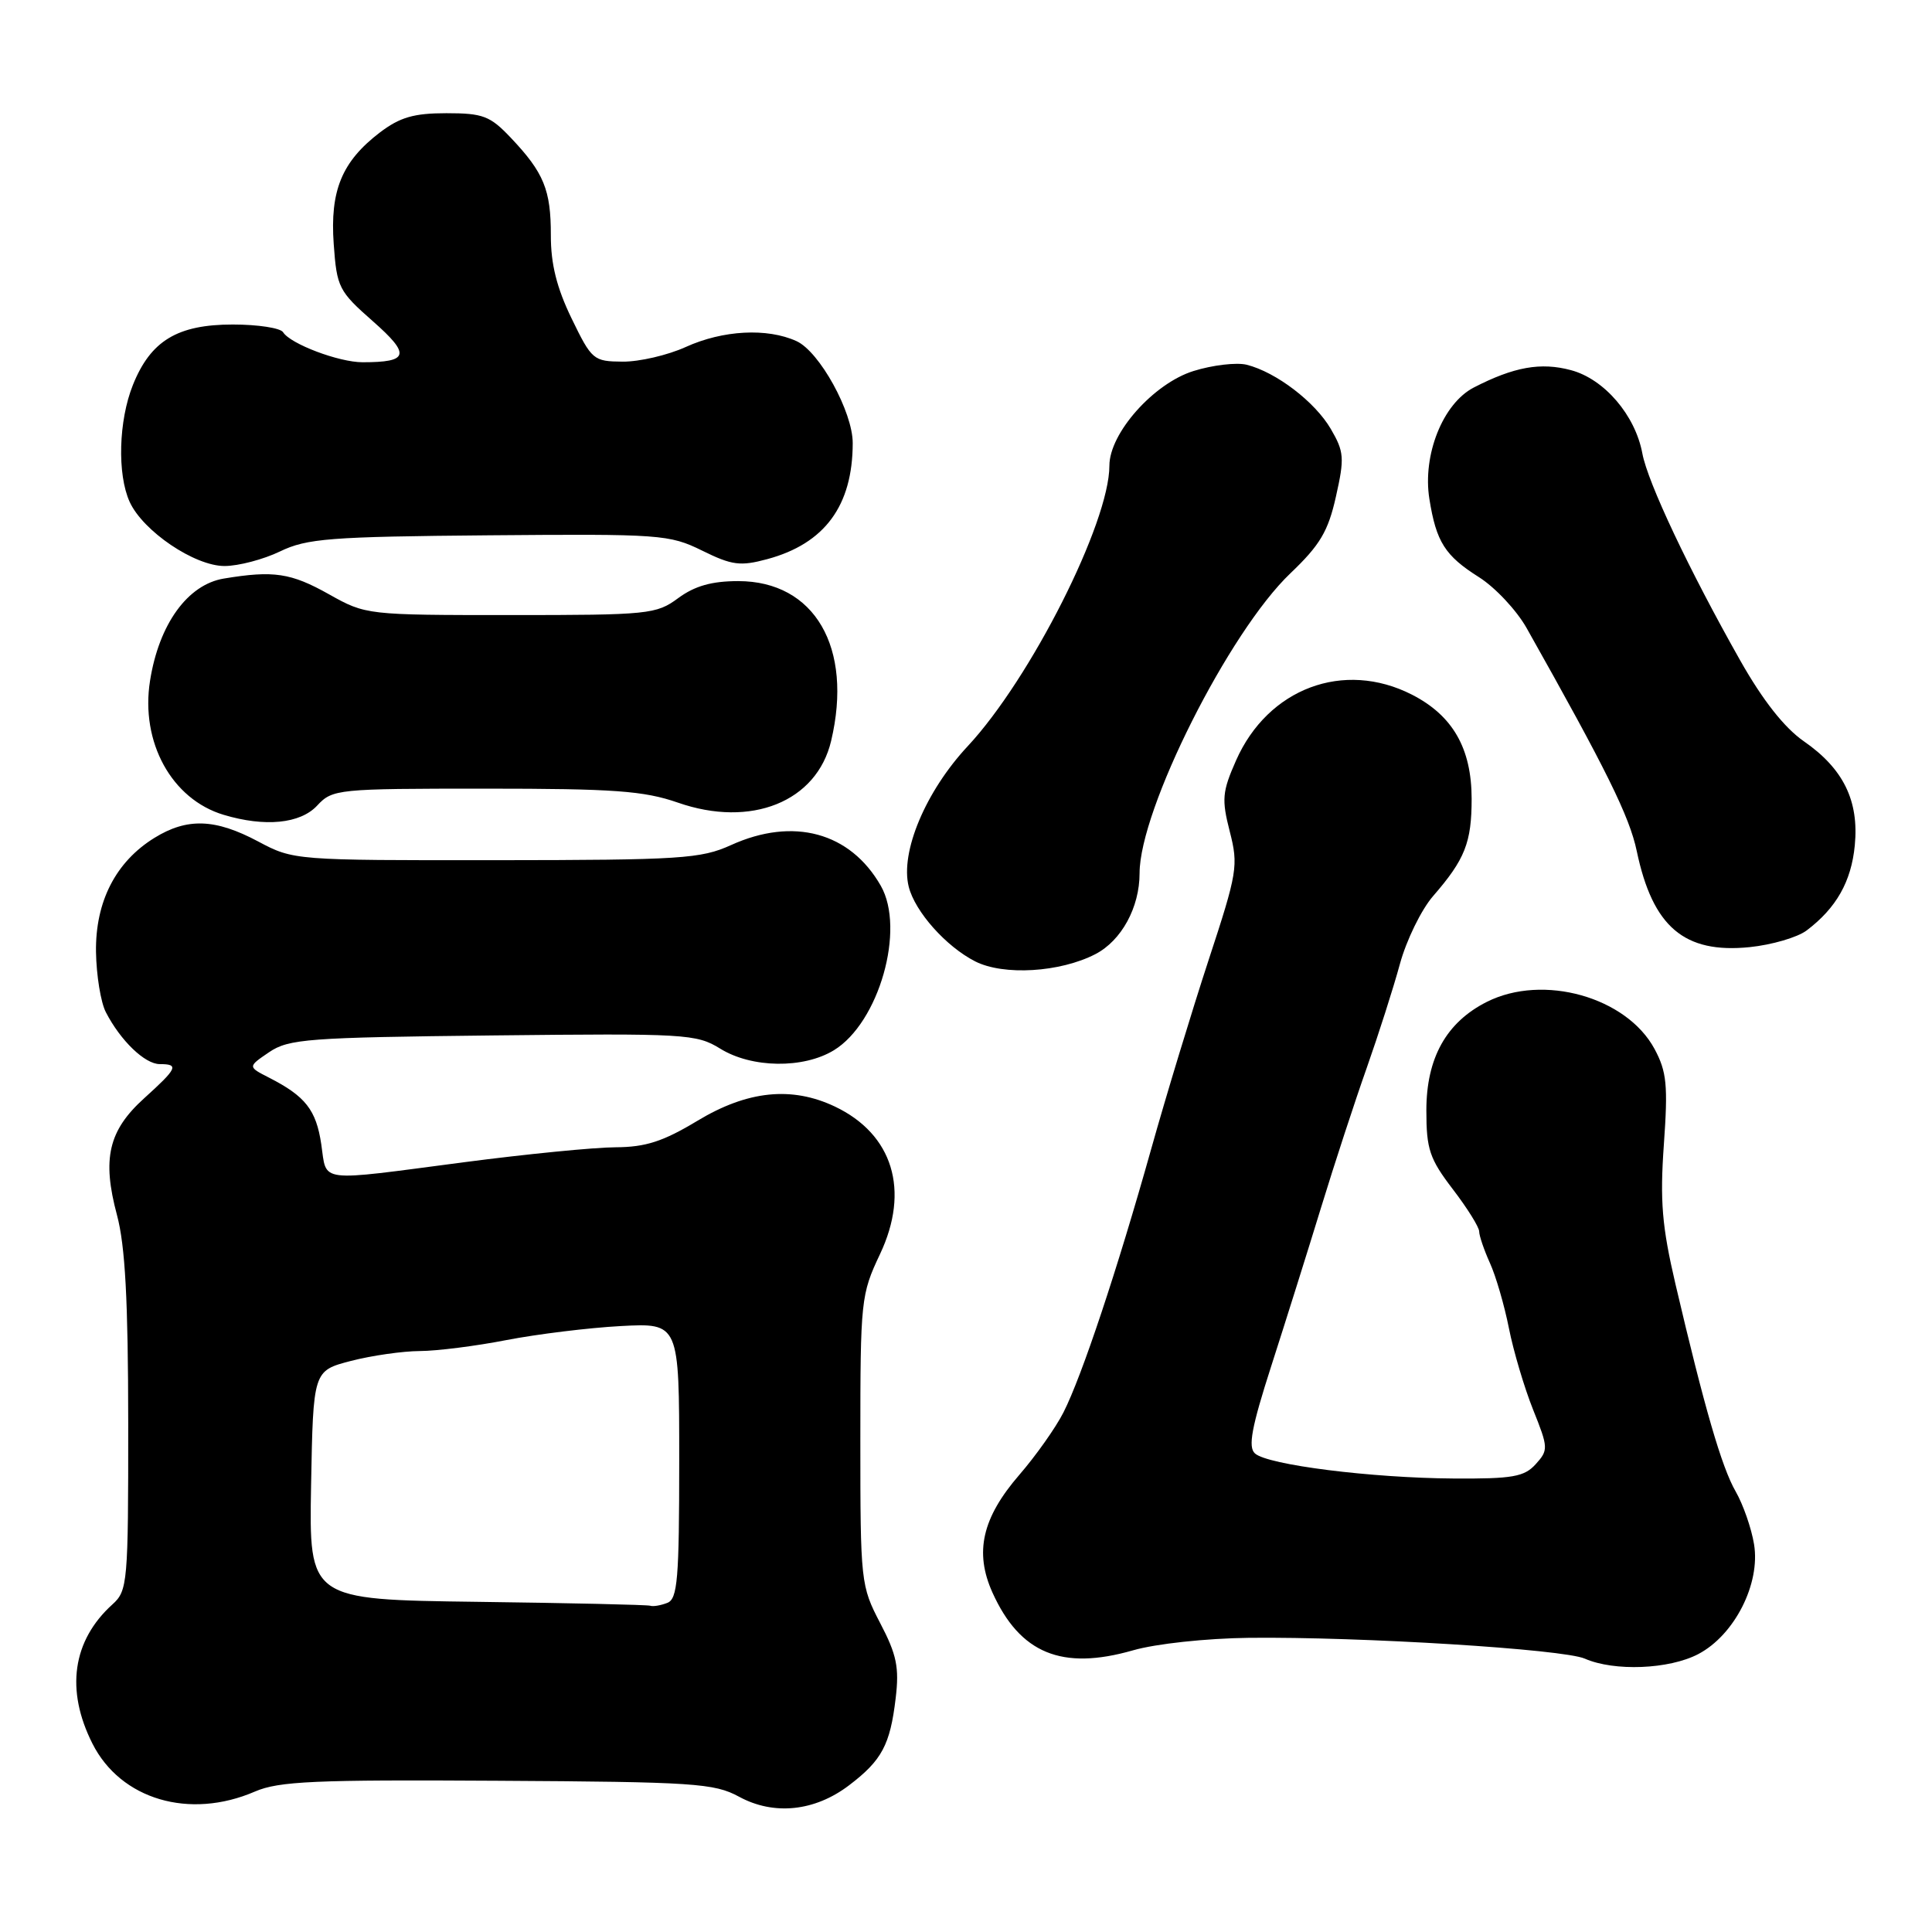 <?xml version="1.0" encoding="UTF-8" standalone="no"?>
<!DOCTYPE svg PUBLIC "-//W3C//DTD SVG 1.1//EN" "http://www.w3.org/Graphics/SVG/1.1/DTD/svg11.dtd" >
<svg xmlns="http://www.w3.org/2000/svg" xmlns:xlink="http://www.w3.org/1999/xlink" version="1.1" viewBox="0 0 256 256">
 <g >
 <path fill="currentColor"
d=" M 112.52 236.55 C 116.86 233.25 117.95 231.19 118.68 225.03 C 119.17 220.95 118.82 219.25 116.63 215.07 C 114.06 210.14 114.00 209.63 114.00 190.86 C 114.00 172.28 114.08 171.52 116.60 166.19 C 120.60 157.74 118.32 150.28 110.62 146.62 C 104.90 143.91 99.05 144.51 92.43 148.50 C 87.85 151.26 85.55 152.00 81.56 152.02 C 78.78 152.03 69.75 152.92 61.50 154.00 C 41.78 156.58 43.34 156.78 42.57 151.62 C 41.89 147.06 40.47 145.26 35.66 142.80 C 32.82 141.35 32.82 141.35 35.66 139.42 C 38.26 137.66 40.79 137.47 65.31 137.20 C 90.85 136.92 92.27 137.00 95.43 138.95 C 99.61 141.54 106.46 141.63 110.50 139.16 C 116.47 135.51 120.00 123.13 116.71 117.37 C 112.66 110.28 105.12 108.23 96.86 111.98 C 92.87 113.79 90.24 113.96 65.70 113.98 C 39.02 114.00 38.89 113.99 34.21 111.50 C 28.52 108.47 24.80 108.34 20.45 111.03 C 15.33 114.20 12.63 119.47 12.72 126.13 C 12.77 129.23 13.35 132.83 14.03 134.13 C 15.98 137.91 19.20 141.00 21.17 141.00 C 23.76 141.00 23.50 141.55 19.11 145.52 C 14.37 149.80 13.50 153.54 15.50 161.00 C 16.59 165.06 16.98 172.30 16.99 188.60 C 17.00 209.79 16.91 210.77 14.90 212.59 C 9.60 217.38 8.66 223.93 12.25 231.04 C 15.99 238.45 25.11 241.14 33.78 237.39 C 36.94 236.02 41.75 235.81 65.92 235.96 C 91.99 236.11 94.64 236.29 97.92 238.07 C 102.55 240.59 107.97 240.02 112.52 236.55 Z  M 225.02 219.18 C 229.83 216.66 233.29 209.85 232.42 204.62 C 232.07 202.49 230.97 199.34 229.98 197.62 C 228.13 194.41 225.84 186.51 222.01 170.16 C 220.22 162.49 219.94 159.17 220.47 151.66 C 221.03 143.79 220.85 142.01 219.24 139.00 C 215.53 132.11 204.48 129.00 197.02 132.75 C 191.64 135.46 189.00 140.19 189.00 147.14 C 189.00 152.28 189.42 153.54 192.50 157.57 C 194.43 160.09 196.00 162.61 196.00 163.18 C 196.00 163.74 196.64 165.62 197.42 167.35 C 198.21 169.08 199.34 172.97 199.94 176.00 C 200.54 179.03 201.98 183.88 203.14 186.78 C 205.17 191.84 205.18 192.14 203.49 194.01 C 201.97 195.69 200.42 195.96 192.61 195.91 C 181.70 195.84 167.97 194.11 166.29 192.59 C 165.35 191.75 165.83 189.14 168.45 181.00 C 170.31 175.22 173.28 165.78 175.05 160.00 C 176.82 154.22 179.54 145.90 181.10 141.50 C 182.65 137.10 184.63 130.91 185.49 127.75 C 186.35 124.59 188.33 120.54 189.88 118.75 C 194.12 113.87 195.00 111.65 195.00 105.82 C 194.99 99.16 192.49 94.80 187.08 92.04 C 178.05 87.44 168.01 91.20 163.78 100.77 C 161.95 104.91 161.86 105.92 162.95 110.18 C 164.11 114.70 163.96 115.61 160.14 127.23 C 157.93 133.98 154.50 145.25 152.53 152.28 C 148.04 168.27 143.34 182.39 140.91 187.16 C 139.89 189.17 137.26 192.89 135.07 195.42 C 130.14 201.12 129.10 205.67 131.50 211.01 C 135.15 219.09 140.70 221.38 150.12 218.68 C 153.17 217.80 159.82 217.09 165.50 217.02 C 180.33 216.86 207.14 218.52 210.00 219.78 C 213.90 221.49 221.16 221.20 225.02 219.18 Z  M 145.14 126.43 C 148.60 124.64 151.00 120.24 151.00 115.71 C 151.00 107.26 162.84 83.72 170.99 75.96 C 174.91 72.22 175.99 70.41 177.02 65.79 C 178.17 60.68 178.10 59.86 176.34 56.84 C 174.24 53.24 169.09 49.31 165.19 48.33 C 163.85 48.00 160.68 48.37 158.15 49.16 C 152.87 50.80 147.00 57.40 147.00 61.71 C 147.00 69.26 136.56 89.93 128.24 98.86 C 122.65 104.85 119.26 112.91 120.41 117.49 C 121.24 120.80 125.35 125.42 129.22 127.39 C 132.98 129.30 140.46 128.85 145.14 126.43 Z  M 239.39 123.29 C 243.32 120.32 245.31 116.81 245.77 112.01 C 246.34 106.10 244.26 101.85 239.00 98.21 C 236.43 96.42 233.57 92.79 230.58 87.50 C 223.82 75.54 218.33 63.93 217.62 60.08 C 216.68 55.02 212.58 50.23 208.17 49.05 C 204.16 47.97 200.60 48.61 195.28 51.35 C 191.19 53.47 188.47 60.29 189.40 66.11 C 190.31 71.82 191.47 73.64 195.99 76.49 C 198.13 77.85 200.97 80.88 202.29 83.23 C 212.86 102.00 215.92 108.19 216.88 112.78 C 218.99 122.82 223.17 126.38 231.84 125.50 C 234.77 125.20 238.17 124.21 239.39 123.29 Z  M 42.02 106.75 C 44.06 104.56 44.66 104.50 64.31 104.50 C 81.39 104.50 85.32 104.79 89.82 106.35 C 99.53 109.74 108.23 106.23 110.13 98.17 C 113.06 85.80 107.94 77.00 97.82 77.00 C 94.31 77.00 92.06 77.64 89.87 79.25 C 86.97 81.40 85.97 81.50 67.66 81.50 C 48.61 81.50 48.47 81.48 43.60 78.75 C 38.55 75.91 36.25 75.57 29.67 76.66 C 24.86 77.45 21.06 82.71 19.88 90.21 C 18.59 98.34 22.75 105.91 29.64 107.97 C 35.11 109.61 39.78 109.15 42.02 106.75 Z  M 37.10 73.07 C 40.66 71.35 43.67 71.11 64.80 70.93 C 87.51 70.74 88.69 70.82 93.04 72.96 C 96.99 74.91 98.10 75.05 101.66 74.09 C 109.27 72.04 112.98 67.02 112.99 58.72 C 113.00 54.59 108.59 46.59 105.54 45.20 C 101.65 43.43 95.79 43.74 90.86 45.98 C 88.46 47.07 84.70 47.94 82.50 47.92 C 78.63 47.89 78.41 47.70 75.74 42.20 C 73.77 38.14 72.98 34.97 72.99 31.18 C 73.00 25.16 72.07 22.88 67.68 18.25 C 64.94 15.36 64.01 15.00 59.15 15.00 C 54.84 15.00 52.99 15.54 50.34 17.55 C 45.30 21.40 43.71 25.25 44.22 32.35 C 44.63 38.09 44.89 38.59 49.40 42.56 C 54.44 47.00 54.19 48.00 48.04 48.00 C 44.90 48.00 38.47 45.57 37.51 44.02 C 37.16 43.46 34.17 43.00 30.85 43.00 C 23.51 43.00 19.96 45.15 17.61 51.01 C 15.71 55.75 15.52 62.84 17.18 66.50 C 18.95 70.38 25.78 75.00 29.75 75.00 C 31.59 75.00 34.90 74.13 37.10 73.07 Z  M 63.22 212.25 C 40.95 211.96 40.95 211.96 41.22 196.80 C 41.50 181.63 41.50 181.63 46.50 180.33 C 49.25 179.62 53.36 179.03 55.64 179.02 C 57.92 179.01 63.10 178.35 67.14 177.56 C 71.19 176.78 77.99 175.94 82.25 175.71 C 90.00 175.30 90.00 175.30 90.00 193.54 C 90.00 209.26 89.78 211.87 88.42 212.39 C 87.55 212.73 86.54 212.90 86.17 212.77 C 85.80 212.64 75.48 212.41 63.22 212.25 Z "/>
</g>
</svg>